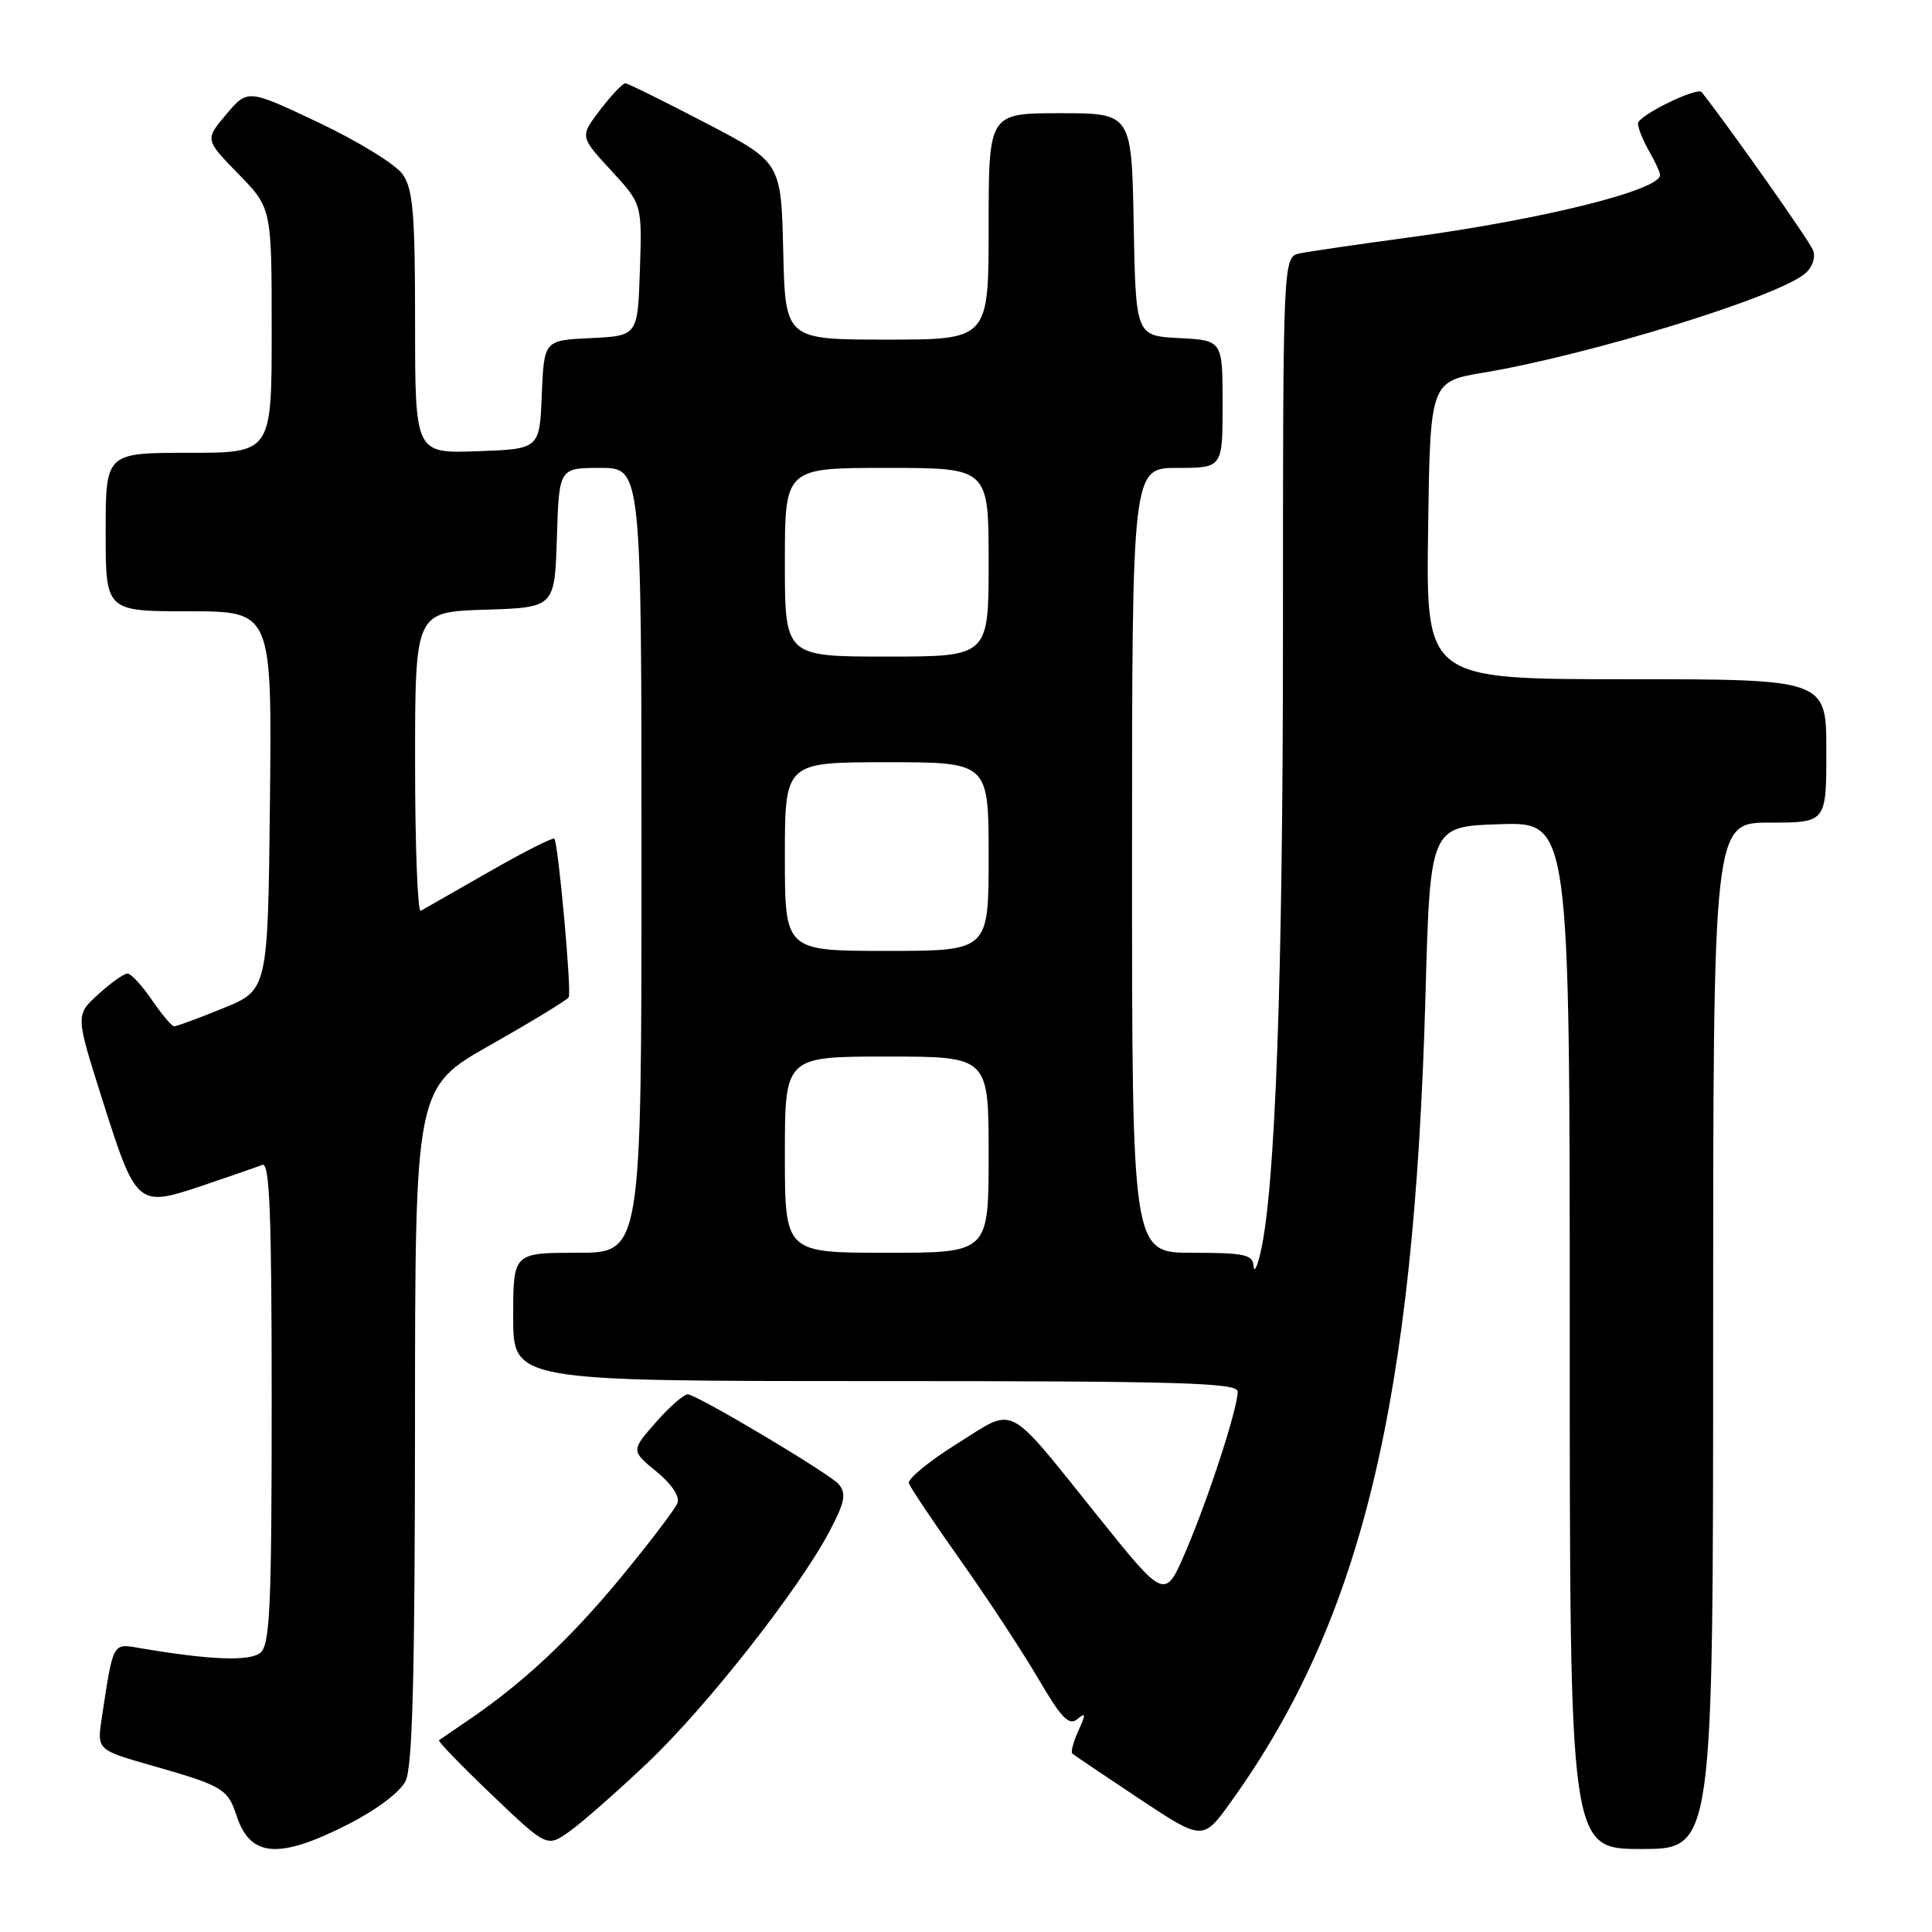 <?xml version="1.0" encoding="UTF-8" standalone="no"?>
<!DOCTYPE svg PUBLIC "-//W3C//DTD SVG 1.1//EN" "http://www.w3.org/Graphics/SVG/1.1/DTD/svg11.dtd" >
<svg xmlns="http://www.w3.org/2000/svg" xmlns:xlink="http://www.w3.org/1999/xlink" version="1.1" viewBox="0 0 256 256">
 <g >
 <path fill="currentColor"
d=" M 46.09 241.75 C 49.87 239.83 53.01 237.47 53.74 236.00 C 54.66 234.13 54.97 222.24 54.99 188.81 C 55.00 144.11 55.00 144.11 65.01 138.45 C 70.51 135.33 75.17 132.49 75.36 132.14 C 75.76 131.39 73.97 111.67 73.45 111.13 C 73.26 110.93 69.37 112.90 64.80 115.52 C 60.24 118.13 56.16 120.46 55.75 120.69 C 55.34 120.93 55.00 112.11 55.00 101.10 C 55.00 81.08 55.00 81.08 64.25 80.79 C 73.50 80.50 73.50 80.50 73.79 71.25 C 74.08 62.00 74.08 62.00 79.54 62.00 C 85.00 62.00 85.00 62.00 85.00 114.00 C 85.00 166.00 85.00 166.00 76.50 166.00 C 68.00 166.00 68.00 166.00 68.00 174.50 C 68.00 183.00 68.00 183.00 116.00 183.00 C 156.39 183.00 164.00 183.22 164.00 184.39 C 164.00 186.62 160.18 198.38 157.15 205.48 C 154.37 211.99 154.37 211.99 145.60 201.07 C 133.11 185.53 134.72 186.36 126.78 191.32 C 123.10 193.62 120.24 195.97 120.43 196.54 C 120.62 197.10 123.70 201.71 127.28 206.76 C 130.86 211.82 135.49 218.87 137.58 222.44 C 140.62 227.64 141.65 228.71 142.74 227.80 C 143.89 226.85 143.91 227.10 142.89 229.34 C 142.22 230.81 141.86 232.17 142.09 232.36 C 142.31 232.56 146.30 235.24 150.94 238.33 C 159.39 243.93 159.39 243.93 163.13 238.72 C 180.43 214.62 187.39 185.77 188.88 132.00 C 189.50 109.50 189.50 109.50 198.75 109.21 C 208.00 108.92 208.00 108.92 208.00 176.96 C 208.00 245.00 208.00 245.00 217.50 245.00 C 227.00 245.00 227.00 245.00 227.00 177.00 C 227.00 109.00 227.00 109.00 234.50 109.00 C 242.00 109.00 242.00 109.00 242.00 99.50 C 242.00 90.00 242.00 90.00 215.48 90.00 C 188.96 90.00 188.96 90.00 189.23 70.28 C 189.50 50.56 189.50 50.56 196.66 49.36 C 210.69 47.01 235.56 39.35 239.18 36.25 C 240.16 35.41 240.60 34.12 240.24 33.16 C 239.79 31.95 229.19 16.91 225.48 12.21 C 224.90 11.47 217.00 15.35 217.04 16.36 C 217.05 16.99 217.71 18.62 218.50 20.00 C 219.29 21.38 219.95 22.80 219.96 23.17 C 220.07 25.18 204.36 29.09 186.50 31.49 C 179.90 32.38 173.49 33.32 172.25 33.57 C 170.00 34.04 170.00 34.04 170.00 83.58 C 170.00 129.68 168.99 157.60 167.02 166.00 C 166.57 167.93 166.16 168.71 166.10 167.75 C 166.01 166.24 164.91 166.00 158.00 166.00 C 150.00 166.00 150.00 166.00 150.00 114.00 C 150.00 62.00 150.00 62.00 156.00 62.00 C 162.00 62.00 162.00 62.00 162.00 53.55 C 162.00 45.10 162.00 45.10 156.25 44.80 C 150.50 44.50 150.50 44.50 150.22 29.75 C 149.95 15.00 149.95 15.00 140.47 15.00 C 131.00 15.00 131.00 15.00 131.00 30.00 C 131.00 45.00 131.00 45.00 117.53 45.00 C 104.06 45.00 104.06 45.00 103.78 33.25 C 103.50 21.50 103.50 21.50 93.50 16.29 C 88.00 13.42 83.22 11.06 82.87 11.04 C 82.52 11.02 81.02 12.60 79.53 14.55 C 76.83 18.09 76.83 18.09 80.95 22.56 C 85.08 27.04 85.08 27.04 84.79 35.77 C 84.50 44.50 84.50 44.50 78.29 44.80 C 72.09 45.09 72.09 45.09 71.79 52.30 C 71.50 59.50 71.50 59.50 63.25 59.79 C 55.00 60.08 55.00 60.08 55.00 42.76 C 55.00 28.28 54.73 25.06 53.35 23.09 C 52.44 21.79 47.45 18.72 42.26 16.26 C 32.82 11.79 32.82 11.79 29.99 15.14 C 27.15 18.50 27.15 18.50 31.57 23.03 C 36.00 27.57 36.00 27.57 36.00 43.78 C 36.00 60.00 36.00 60.00 25.00 60.00 C 14.00 60.00 14.00 60.00 14.00 70.50 C 14.00 81.00 14.00 81.00 25.02 81.00 C 36.03 81.00 36.03 81.00 35.77 106.09 C 35.50 131.18 35.50 131.18 29.58 133.59 C 26.32 134.92 23.40 136.00 23.08 135.99 C 22.76 135.99 21.43 134.41 20.12 132.49 C 18.81 130.57 17.36 129.00 16.89 129.00 C 16.42 129.00 14.68 130.24 13.02 131.75 C 10.01 134.50 10.01 134.50 13.47 145.43 C 18.05 159.89 18.18 160.00 26.74 157.13 C 30.46 155.88 34.06 154.63 34.75 154.35 C 35.73 153.94 36.00 160.62 36.00 185.79 C 36.00 212.91 35.77 217.94 34.51 218.99 C 33.08 220.18 27.75 219.96 18.35 218.35 C 14.91 217.76 15.00 217.60 13.48 227.68 C 12.85 231.87 12.85 231.87 20.17 233.96 C 29.49 236.62 30.18 237.03 31.34 240.57 C 33.15 246.11 36.91 246.41 46.09 241.75 Z  M 85.86 233.53 C 93.70 226.08 105.91 210.53 109.95 202.84 C 111.95 199.03 112.17 197.91 111.14 196.67 C 110.06 195.37 93.52 185.47 91.22 184.76 C 90.77 184.62 88.87 186.24 87.00 188.36 C 83.60 192.22 83.60 192.22 86.96 194.97 C 88.99 196.63 90.10 198.29 89.77 199.16 C 89.46 199.96 86.07 204.41 82.24 209.06 C 75.49 217.22 69.29 223.02 62.00 227.97 C 60.08 229.28 58.35 230.46 58.17 230.59 C 57.99 230.72 61.13 233.97 65.16 237.81 C 72.48 244.80 72.48 244.80 75.49 242.65 C 77.15 241.48 81.81 237.37 85.86 233.53 Z  M 104.00 153.00 C 104.00 140.00 104.00 140.00 117.50 140.00 C 131.00 140.00 131.00 140.00 131.00 153.00 C 131.00 166.00 131.00 166.00 117.50 166.00 C 104.00 166.00 104.00 166.00 104.00 153.00 Z  M 104.00 113.50 C 104.00 101.00 104.00 101.00 117.50 101.00 C 131.00 101.00 131.00 101.00 131.00 113.50 C 131.00 126.00 131.00 126.00 117.50 126.00 C 104.00 126.00 104.00 126.00 104.00 113.50 Z  M 104.00 74.50 C 104.00 62.00 104.00 62.00 117.50 62.00 C 131.00 62.00 131.00 62.00 131.00 74.50 C 131.00 87.00 131.00 87.00 117.50 87.00 C 104.00 87.00 104.00 87.00 104.00 74.50 Z "/>
</g>
</svg>